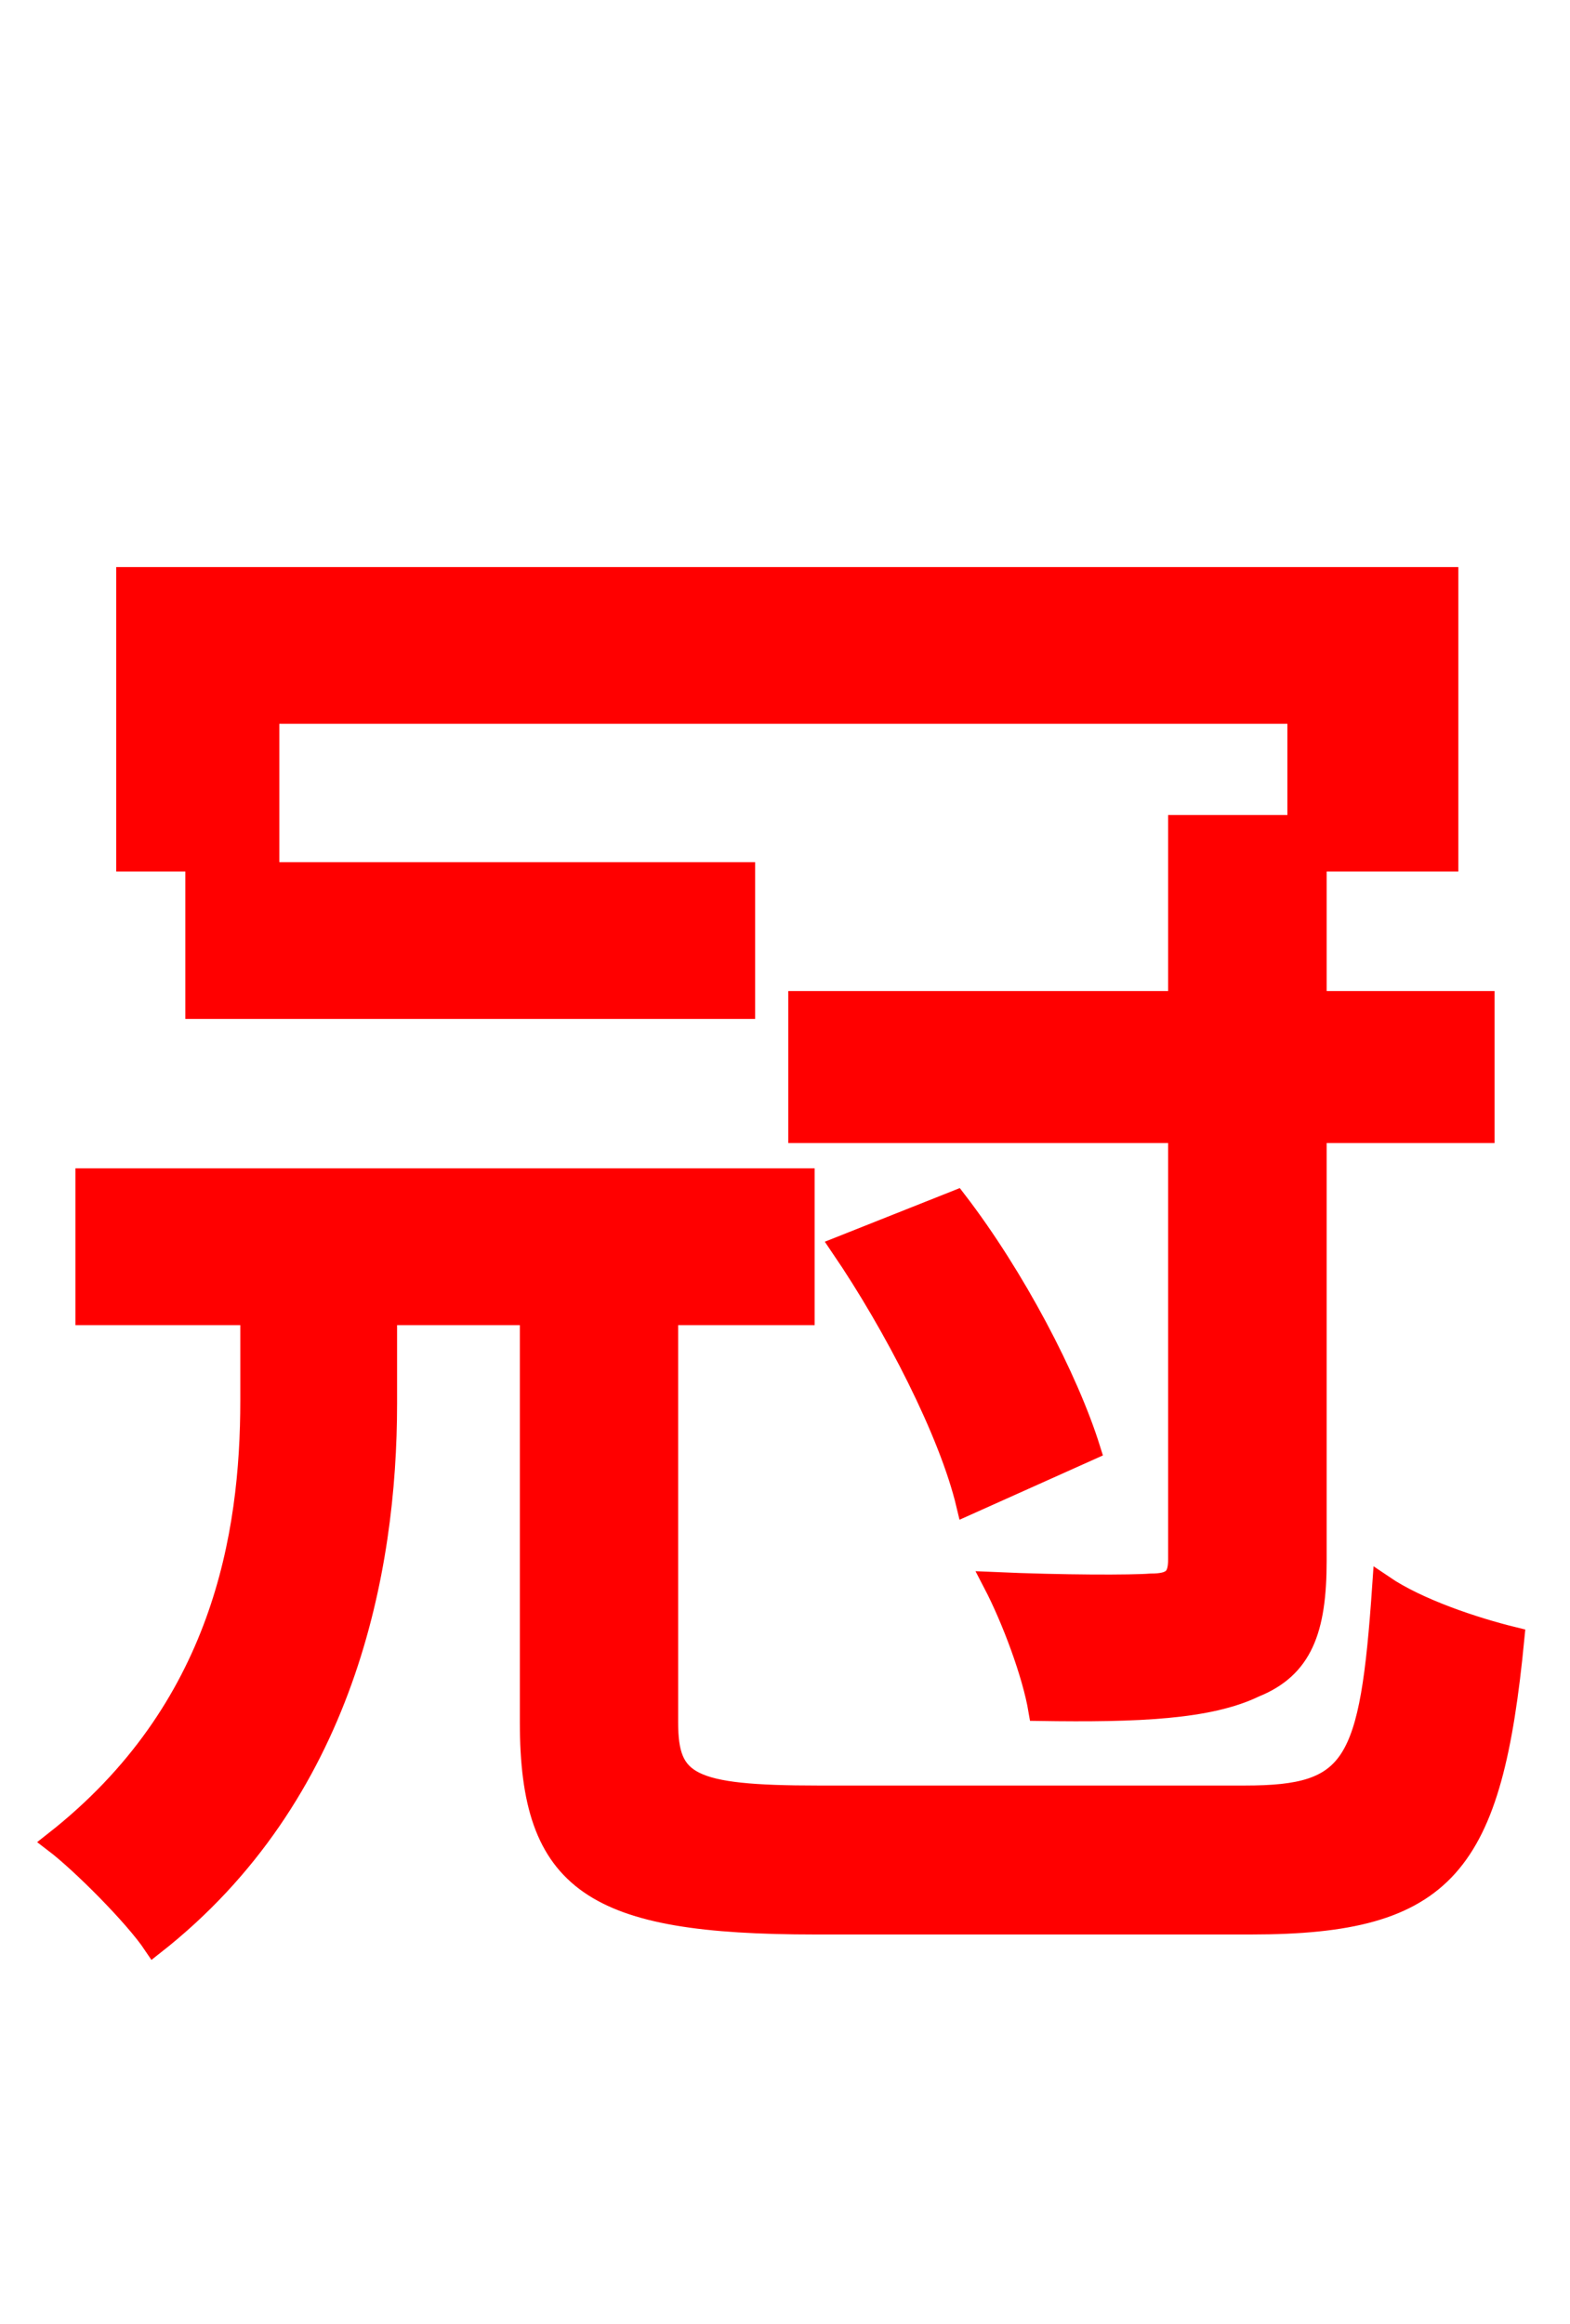<svg xmlns="http://www.w3.org/2000/svg" xmlns:xlink="http://www.w3.org/1999/xlink" width="72" height="106.56"><path fill="red" stroke="red" d="M12.31 32.69L59.54 32.69L59.54 37.87L54.07 37.87L54.07 45.94L36.65 45.94L36.65 51.91L54.07 51.91L54.07 71.50C54.07 72.36 53.78 72.65 52.78 72.65C51.91 72.72 48.74 72.72 45.58 72.58C46.44 74.23 47.38 76.75 47.66 78.41C52.20 78.48 55.44 78.34 57.53 77.33C59.69 76.46 60.34 74.74 60.34 71.57L60.34 51.91L68.04 51.91L68.04 45.94L60.34 45.94L60.34 39.46L66.38 39.46L66.38 26.50L5.83 26.50L5.83 39.46L12.31 39.46ZM38.59 57.17C41.04 60.77 43.56 65.66 44.35 68.98L49.97 66.46C48.96 63.22 46.51 58.54 43.85 55.08ZM9.00 46.22L34.13 46.22L34.13 40.03L9.00 40.03ZM37.51 82.37C31.61 82.37 30.60 81.79 30.60 78.98L30.60 60.26L36.86 60.26L36.86 54.07L3.96 54.07L3.96 60.26L11.52 60.26L11.52 64.22C11.52 70.42 10.22 78.41 2.52 84.46C3.74 85.39 6.19 87.84 7.06 89.14C15.77 82.30 17.71 72.00 17.71 64.37L17.71 60.26L24.34 60.26L24.34 78.98C24.34 86.33 27.22 88.20 37.37 88.20L57.38 88.20C66.31 88.20 68.40 85.54 69.41 75.10C67.61 74.66 65.02 73.80 63.43 72.72C62.86 81.00 62.14 82.37 57.10 82.37Z"/></svg>
